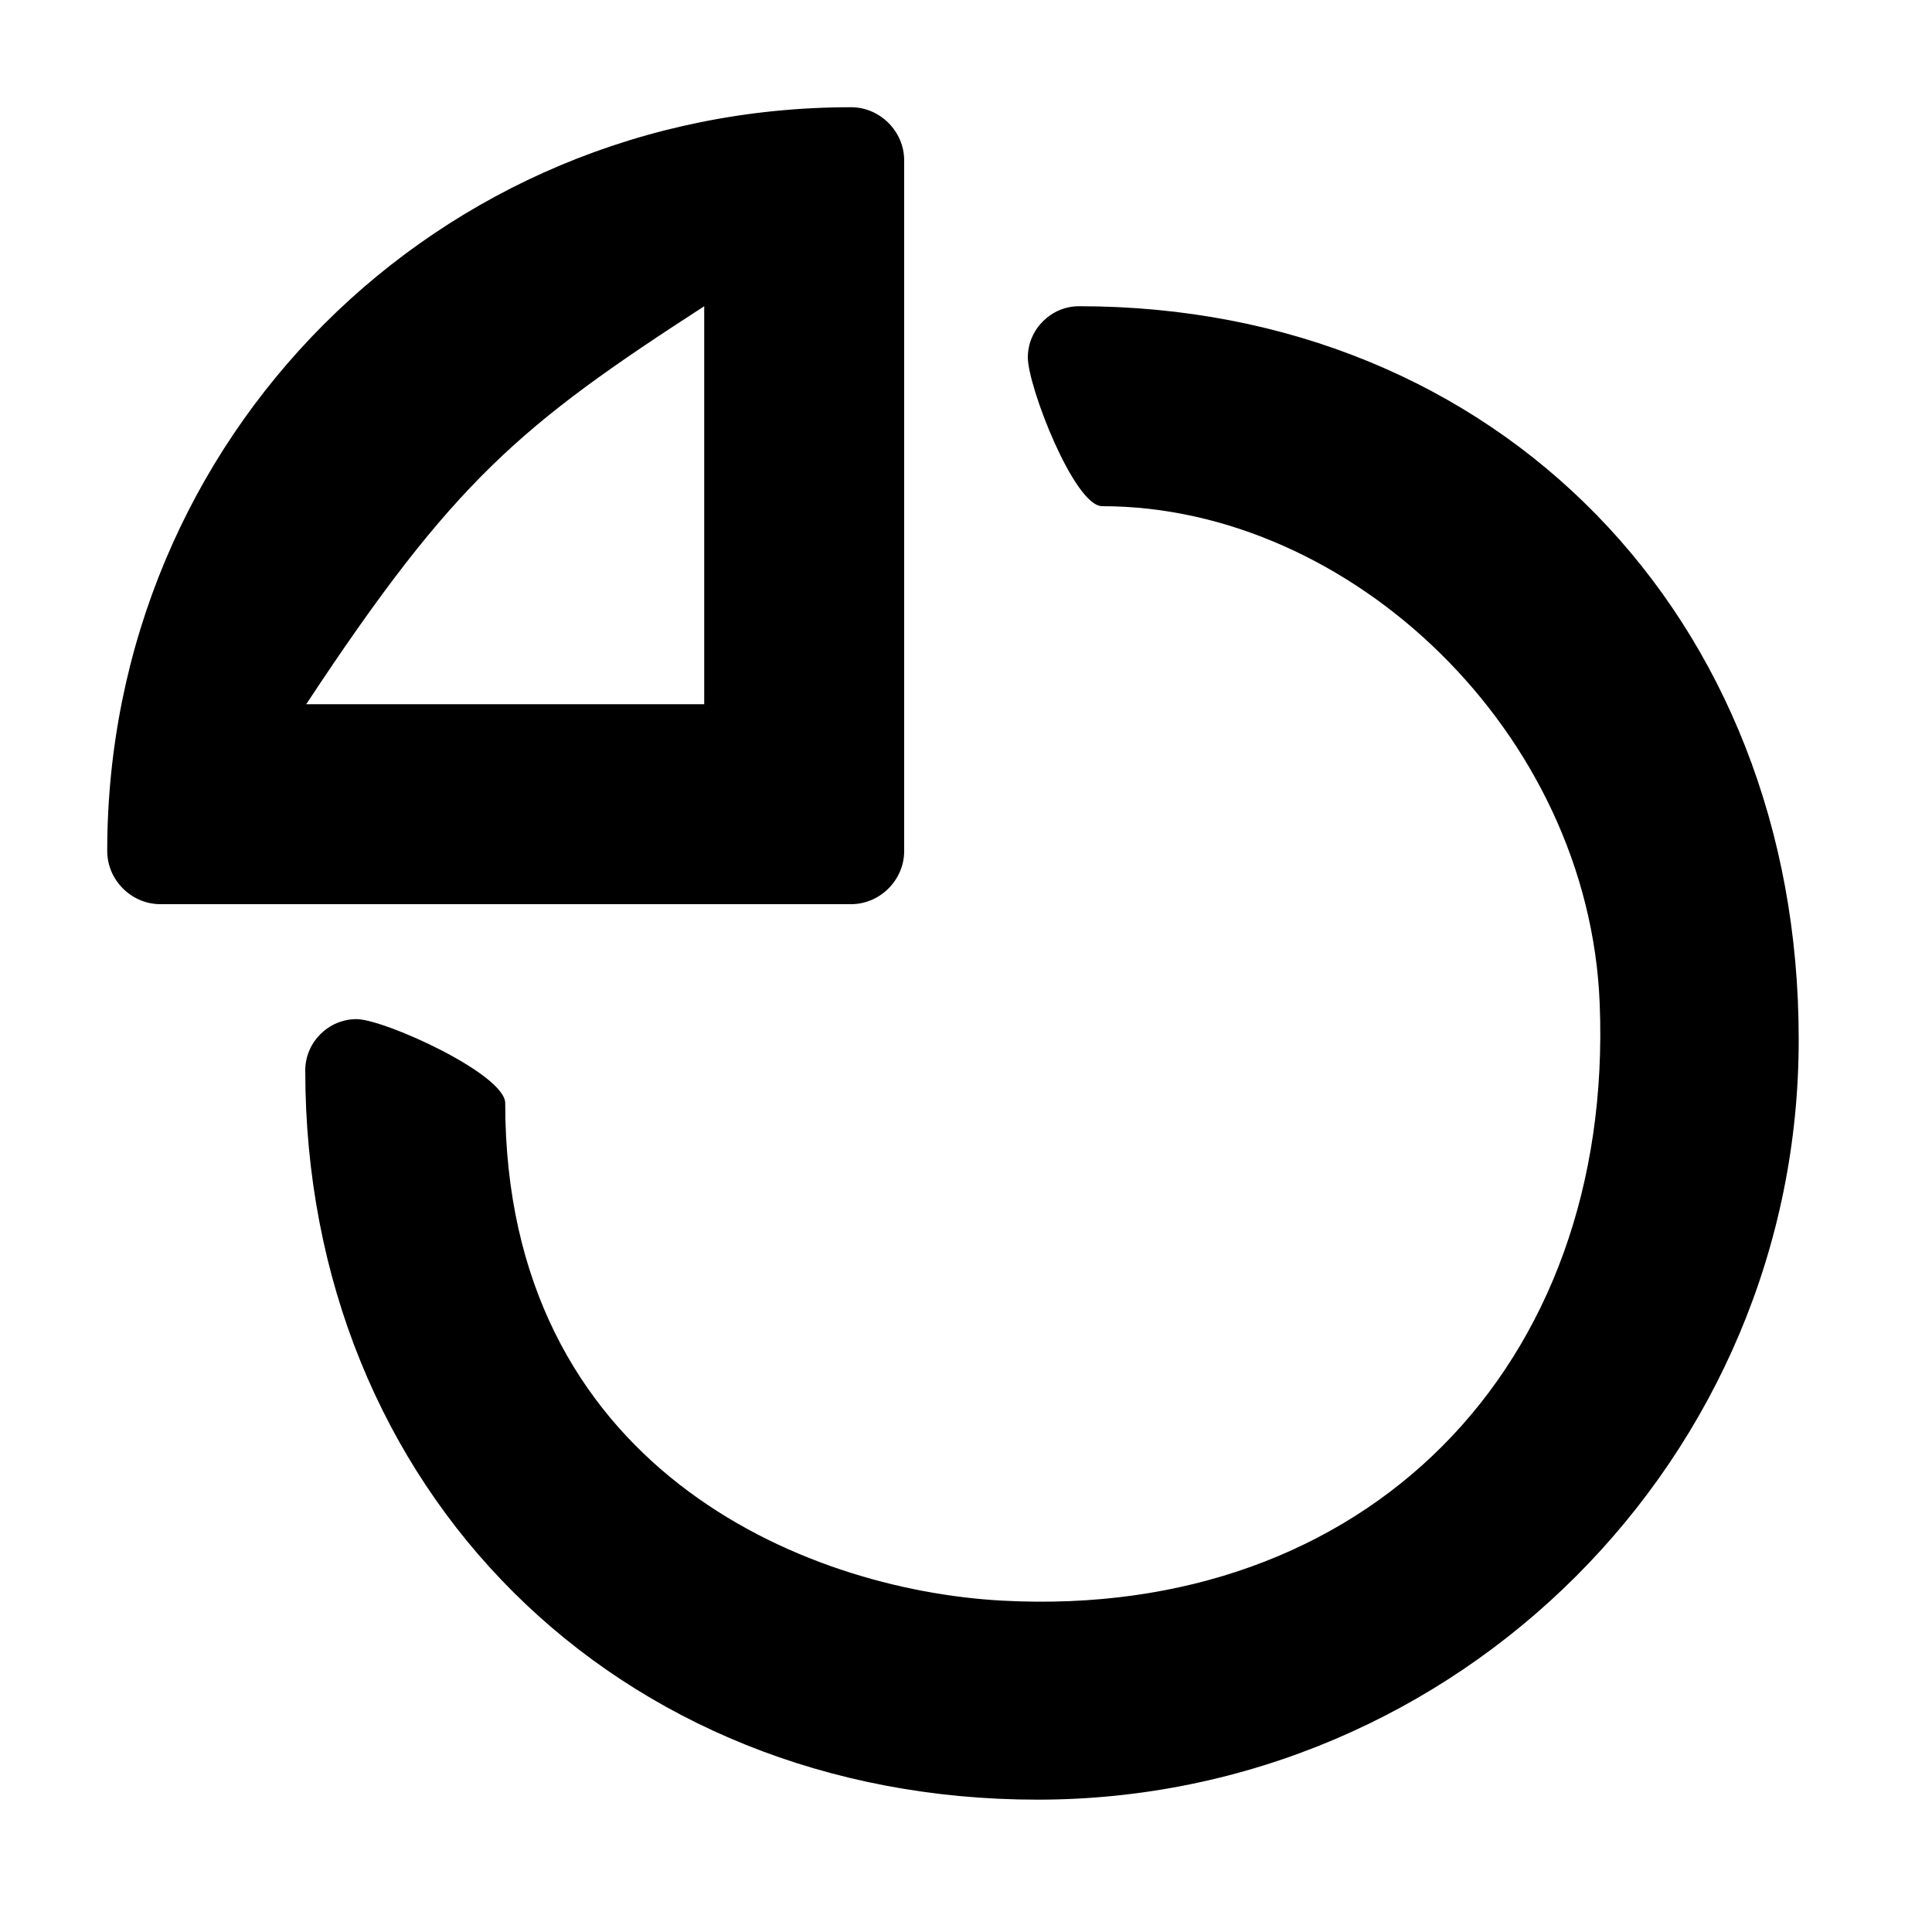 <?xml version="1.0" encoding="utf-8"?>
<!-- Generated by IcoMoon.io -->
<!DOCTYPE svg PUBLIC "-//W3C//DTD SVG 1.1//EN" "http://www.w3.org/Graphics/SVG/1.1/DTD/svg11.dtd">
<svg version="1.1" xmlns="http://www.w3.org/2000/svg" xmlns:xlink="http://www.w3.org/1999/xlink" width="32" height="32" viewBox="0 0 32 32">
<path d="M17.184 29.808c-6.96 0-12.128-5.12-12.128-12.080 0-0.464 0.384-0.848 0.848-0.848s2.464 0.912 2.464 1.392c0 6.016 4.928 8.064 8.24 8.24 6.016 0.32 10.128-3.872 9.888-9.888-0.176-4.496-4.128-8.24-8.24-8.24-0.464 0-1.232-1.984-1.232-2.464 0-0.464 0.384-0.848 0.848-0.848 6.96 0 11.92 5.168 11.92 12.128 0.016 6.944-5.648 12.608-12.608 12.608z" fill="#000000"></path>
<path d="M14.096 14.976h-11.44c-0.48 0-0.88-0.4-0.88-0.88 0-6.848 5.472-12.32 12.32-12.32 0.48 0 0.88 0.4 0.88 0.88v11.44c0 0.48-0.4 0.88-0.88 0.88zM5.072 11.664h6.592v-6.592c-3.040 1.968-4.144 2.88-6.592 6.592z" fill="#000000"></path>
</svg>
